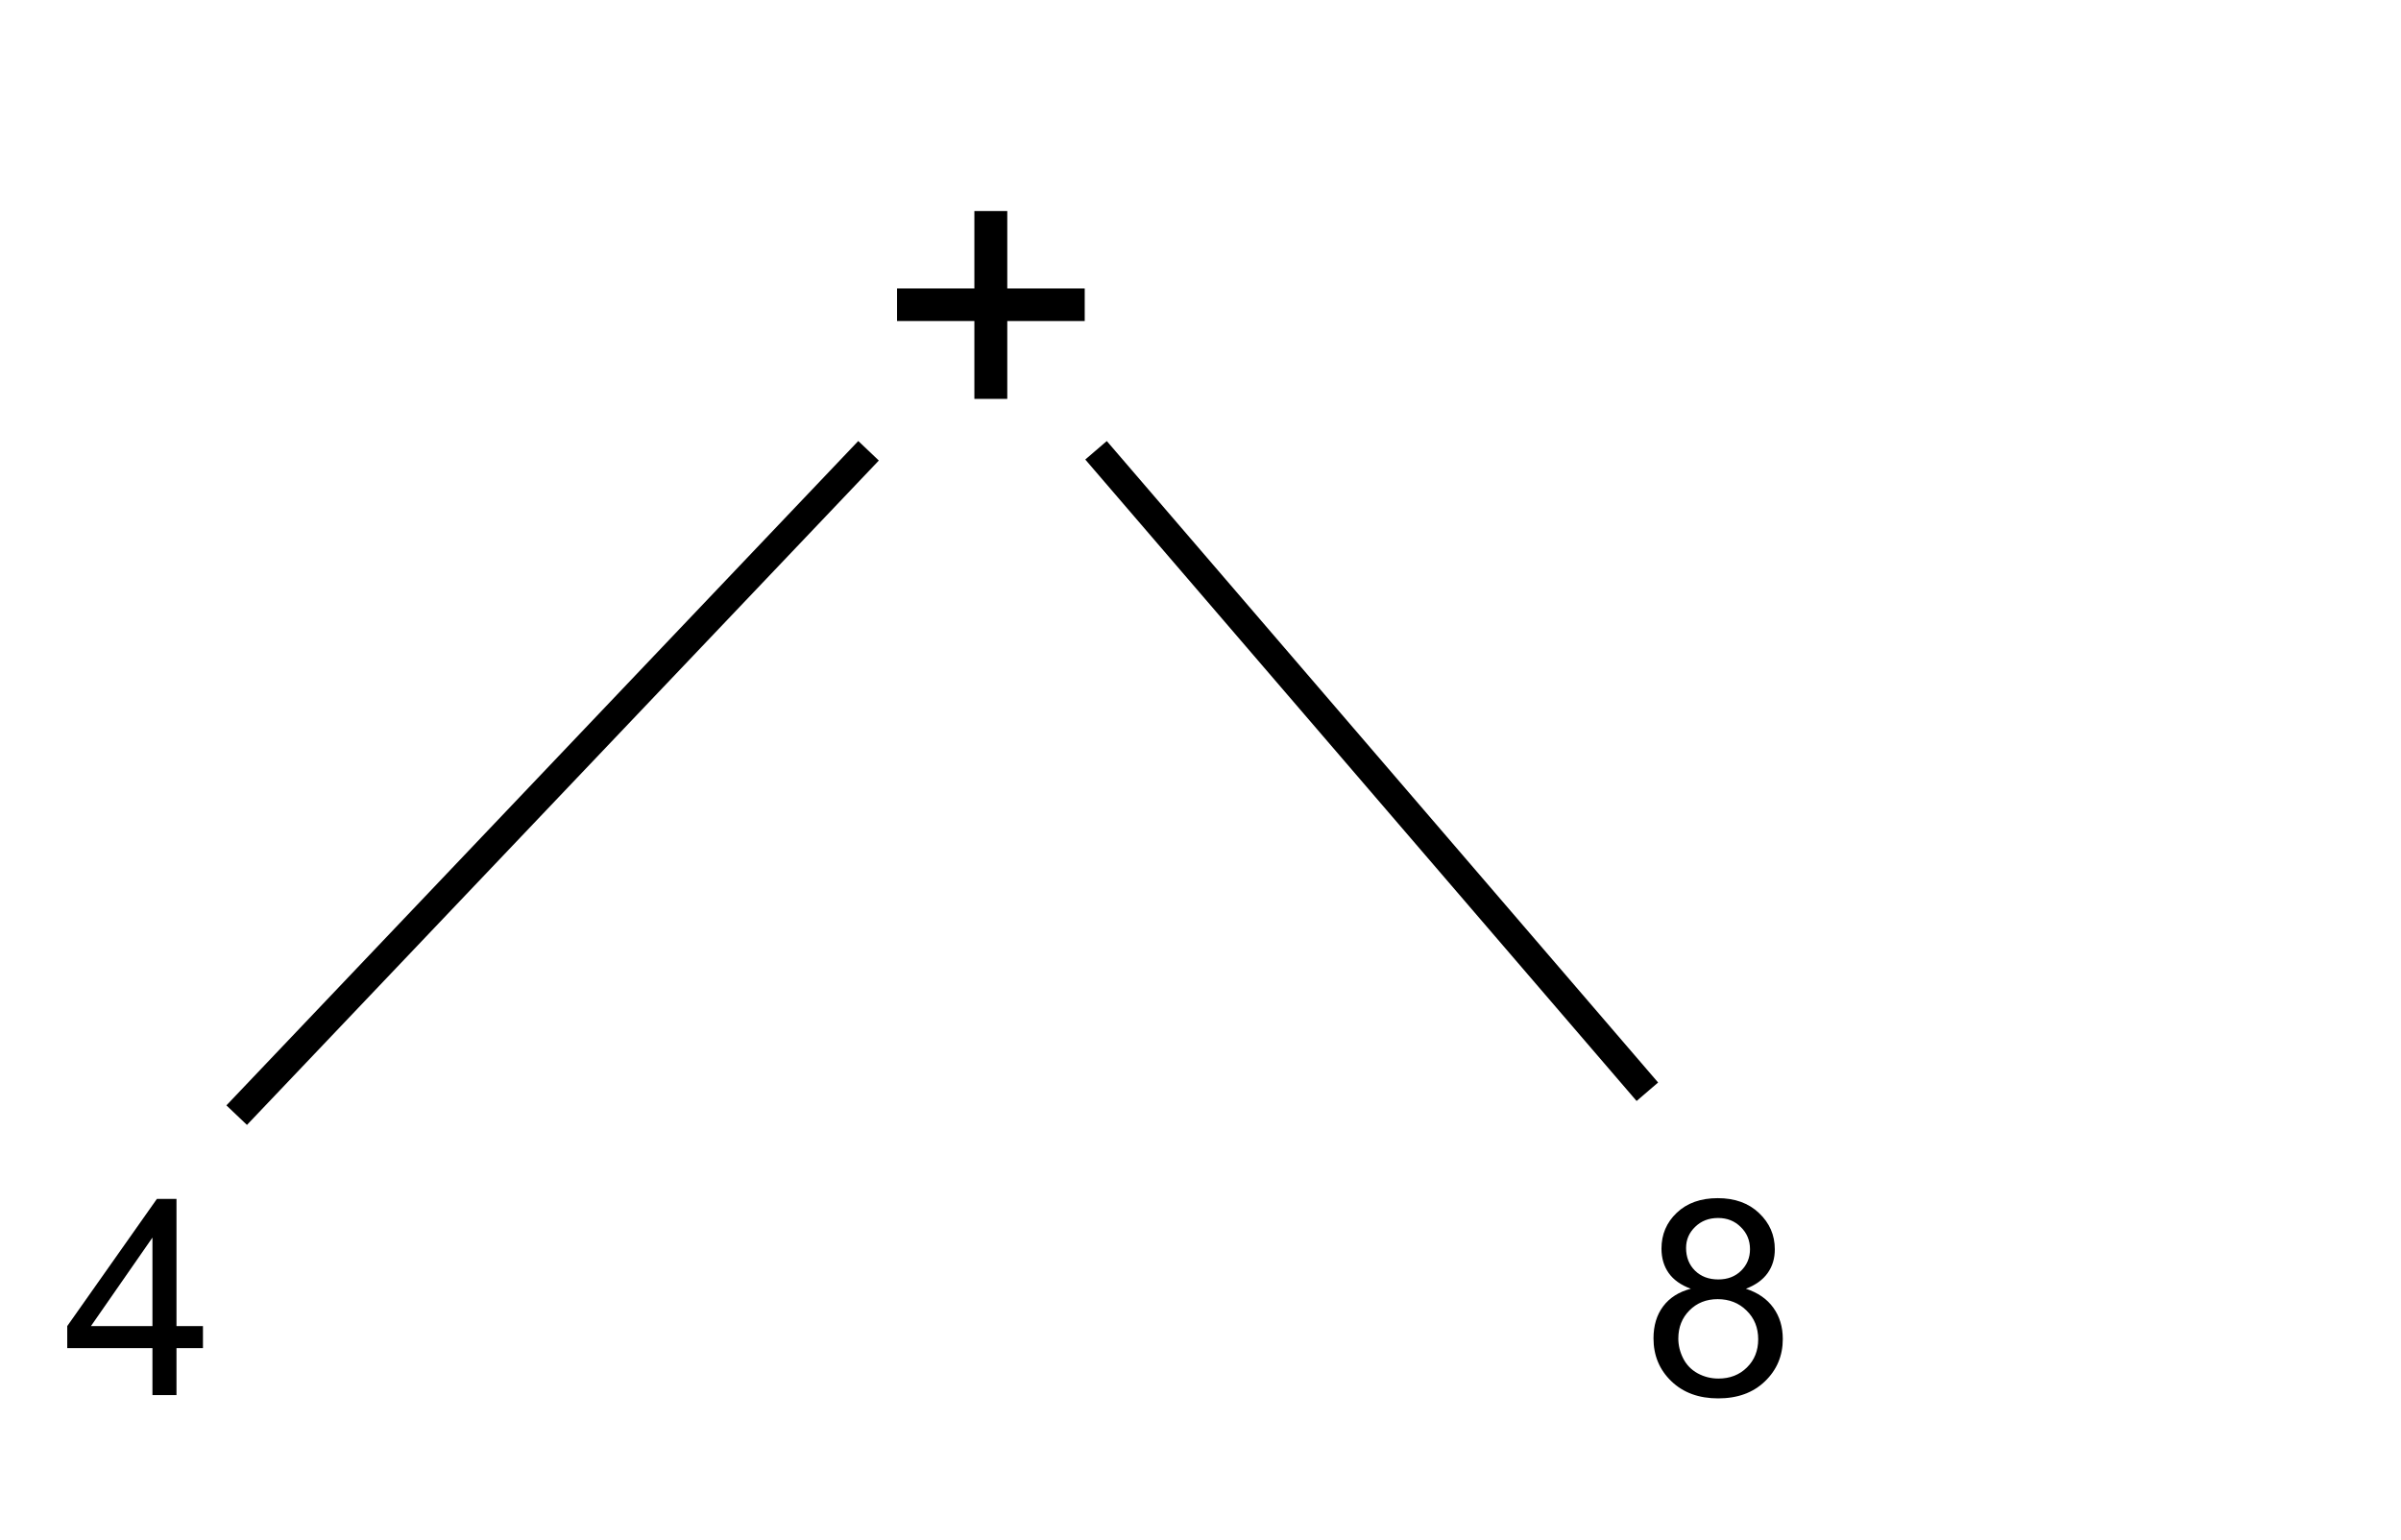 <?xml version="1.0" encoding="UTF-8" standalone="no"?>
<svg
   version="1.1"
   viewBox="0 0 338.635 217.252"
   fill="none"
   stroke="none"
   stroke-linecap="square"
   stroke-miterlimit="10"
   id="svg127"
   sodipodi:docname="math-syntax-3.svg"
   width="338.635"
   height="217.252"
   inkscape:version="1.1.1 (c3084ef, 2021-09-22)"
   xmlns:inkscape="http://www.inkscape.org/namespaces/inkscape"
   xmlns:sodipodi="http://sodipodi.sourceforge.net/DTD/sodipodi-0.dtd"
   xmlns="http://www.w3.org/2000/svg"
   xmlns:svg="http://www.w3.org/2000/svg">
  <defs
     id="defs131" />
  <sodipodi:namedview
     id="namedview129"
     pagecolor="#ffffff"
     bordercolor="#666666"
     borderopacity="1.0"
     inkscape:pageshadow="2"
     inkscape:pageopacity="0.0"
     inkscape:pagecheckerboard="0"
     showgrid="false"
     inkscape:zoom="1.6094016"
     inkscape:cx="169.31759"
     inkscape:cy="151.29847"
     inkscape:window-width="1312"
     inkscape:window-height="847"
     inkscape:window-x="1940"
     inkscape:window-y="179"
     inkscape:window-maximized="0"
     inkscape:current-layer="svg127"
     height="217.252px" />
  <clipPath
     id="p.0">
    <path
       d="M 0,0 H 338.635 V 302.252 H 0 Z"
       clip-rule="nonzero"
       id="path98" />
  </clipPath>
  <g
     clip-path="url(#p.0)"
     id="g125">
    <path
       fill="#000000"
       fill-opacity="0"
       d="M 0,0 H 338.635 V 302.252 H 0 Z"
       fill-rule="evenodd"
       id="path101" />
    <path
       fill="#000000"
       fill-opacity="0"
       d="m 114.394,0 h 97.575 V 87.276 H 114.394 Z"
       fill-rule="evenodd"
       id="path103" />
    <path
       fill="#000000"
       d="M 137.425,56.276 V 45.291 H 126.519 v -4.594 h 10.906 V 29.776 h 4.641 v 10.922 h 10.922 v 4.594 h -10.922 v 10.984 z"
       fill-rule="nonzero"
       id="path105" />
    <path
       fill="#000000"
       fill-opacity="0"
       d="m 155.887,65.045 75.15,87.465"
       fill-rule="evenodd"
       id="path107" />
    <path
       stroke="#000000"
       stroke-width="4"
       stroke-linejoin="round"
       stroke-linecap="butt"
       d="m 155.887,65.045 75.15,87.465"
       fill-rule="evenodd"
       id="path109" />
    <path
       fill="#000000"
       fill-opacity="0"
       d="M 14.575,65.045 H 112.15 v 42.016 H 14.575 Z"
       fill-rule="evenodd"
       id="path111" />
    <path
       fill="#000000"
       fill-opacity="0"
       d="M 121.121,65.045 34.759,155.879"
       fill-rule="evenodd"
       id="path113" />
    <path
       stroke="#000000"
       stroke-width="4"
       stroke-linejoin="round"
       stroke-linecap="butt"
       d="M 121.121,65.045 34.759,155.879"
       fill-rule="evenodd"
       id="path115" />
    <path
       fill="#000000"
       fill-opacity="0"
       d="M 0,150.701 H 86.362 V 216.969 H 0 Z"
       fill-rule="evenodd"
       id="path117" />
    <path
       fill="#000000"
       d="m 21.5,196.821 v -6.625 H 9.484 v -3.109 L 22.125,169.149 h 2.766 v 17.938 H 28.625 v 3.109 h -3.734 v 6.625 z m 0,-9.734 v -12.484 l -8.672,12.484 z"
       fill-rule="nonzero"
       id="path119" />
    <path
       fill="#000000"
       fill-opacity="0"
       d="m 222.646,150.701 h 54.362 v 66.268 h -54.362 z"
       fill-rule="evenodd"
       id="path121" />
    <path
       fill="#000000"
       d="m 238.474,181.821 q -2.109,-0.781 -3.125,-2.219 -1.016,-1.438 -1.016,-3.438 0,-3.016 2.156,-5.062 2.172,-2.062 5.781,-2.062 3.625,0 5.828,2.109 2.219,2.094 2.219,5.109 0,1.938 -1.016,3.359 -1.016,1.422 -3.062,2.203 2.547,0.828 3.875,2.688 1.328,1.844 1.328,4.406 0,3.547 -2.516,5.969 -2.5,2.406 -6.594,2.406 -4.094,0 -6.609,-2.422 -2.516,-2.422 -2.516,-6.047 0,-2.703 1.359,-4.516 1.375,-1.828 3.906,-2.484 z m -0.672,-5.766 q 0,1.969 1.266,3.219 1.266,1.234 3.281,1.234 1.969,0 3.219,-1.234 1.25,-1.234 1.25,-3.031 0,-1.859 -1.297,-3.125 -1.281,-1.281 -3.203,-1.281 -1.953,0 -3.234,1.25 -1.281,1.234 -1.281,2.969 z m -1.094,12.781 q 0,1.453 0.688,2.812 0.688,1.359 2.047,2.109 1.359,0.734 2.922,0.734 2.438,0 4.016,-1.562 1.594,-1.562 1.594,-3.984 0,-2.453 -1.641,-4.047 -1.625,-1.609 -4.078,-1.609 -2.406,0 -3.984,1.594 -1.562,1.578 -1.562,3.953 z"
       fill-rule="nonzero"
       id="path123" />
  </g>
</svg>
